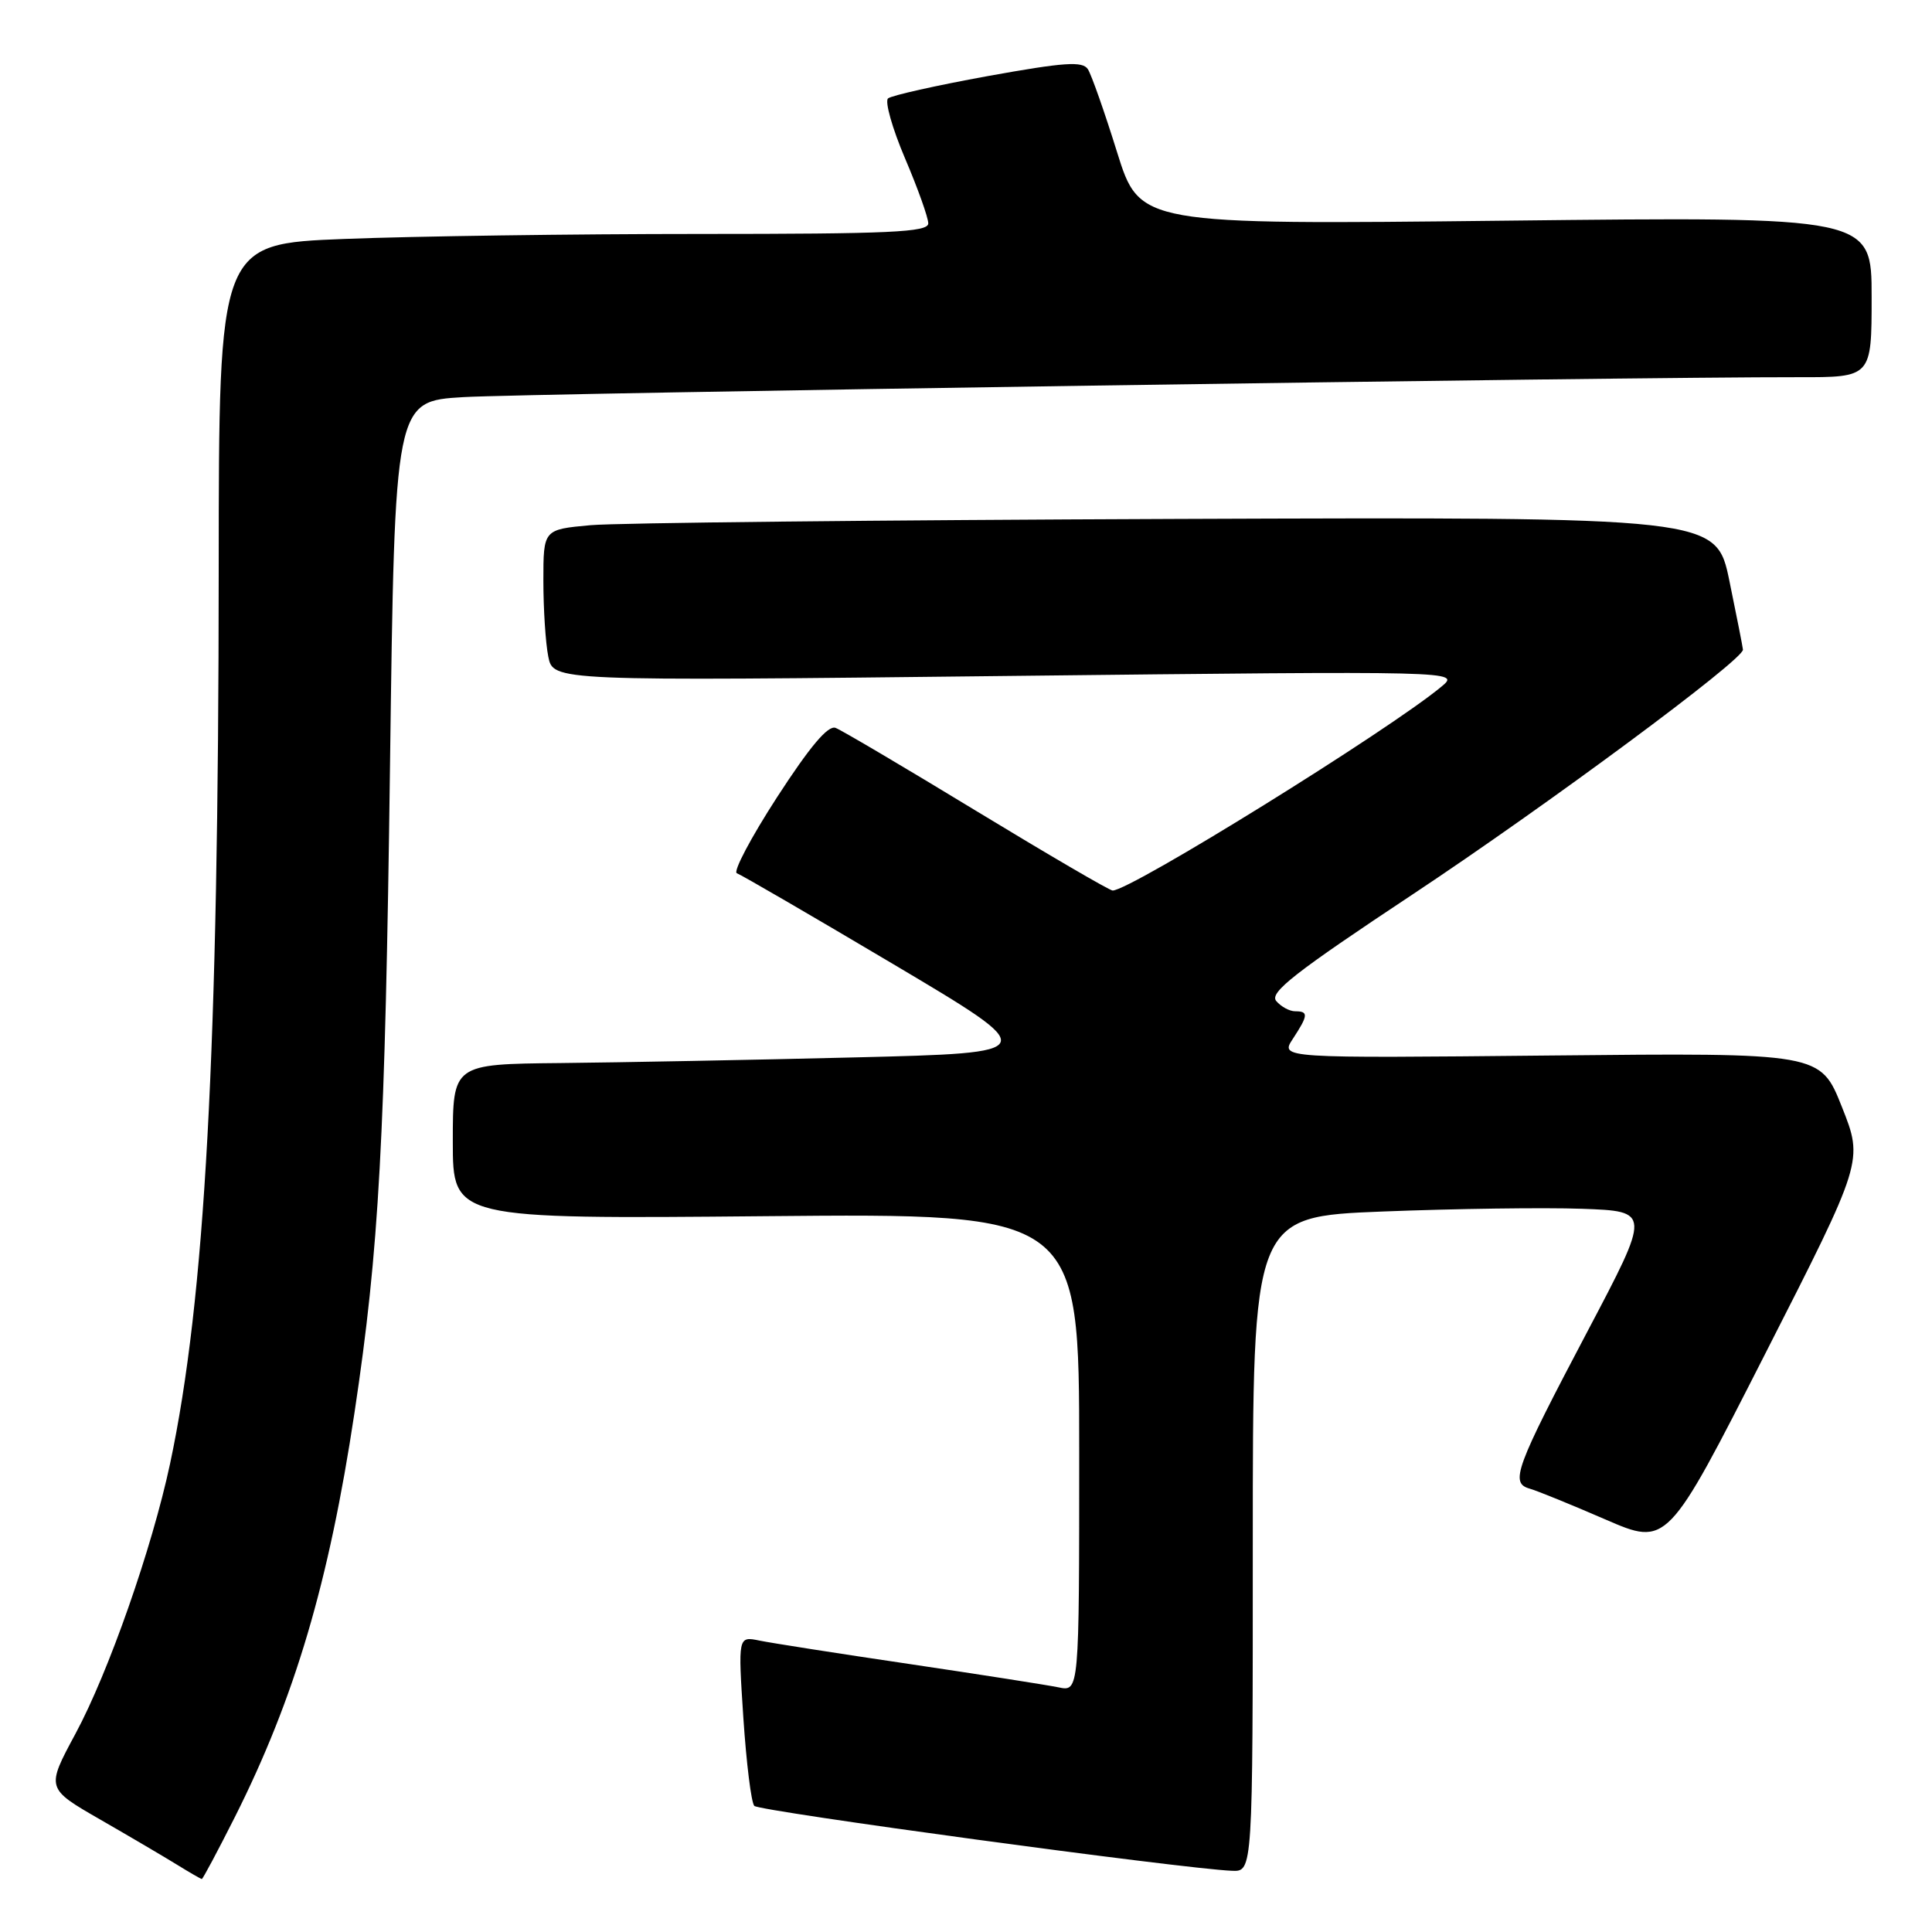 <?xml version="1.0" encoding="UTF-8" standalone="no"?>
<!DOCTYPE svg PUBLIC "-//W3C//DTD SVG 1.1//EN" "http://www.w3.org/Graphics/SVG/1.1/DTD/svg11.dtd" >
<svg xmlns="http://www.w3.org/2000/svg" xmlns:xlink="http://www.w3.org/1999/xlink" version="1.1" viewBox="0 0 256 256">
 <g >
 <path fill="currentColor"
d=" M 31.13 240.75 C 39.06 224.97 43.59 209.66 46.97 187.20 C 50.24 165.49 51.03 151.08 51.68 101.33 C 52.31 53.16 52.31 53.16 61.41 52.62 C 69.77 52.12 215.89 49.94 238.25 49.98 C 248.00 50.00 248.00 50.00 248.00 39.35 C 248.00 28.70 248.00 28.70 199.51 29.24 C 151.02 29.78 151.02 29.78 148.01 20.14 C 146.36 14.84 144.62 9.90 144.15 9.17 C 143.44 8.08 141.05 8.25 130.89 10.08 C 124.08 11.32 118.13 12.65 117.67 13.04 C 117.22 13.43 118.23 17.01 119.92 20.98 C 121.62 24.96 123.00 28.84 123.00 29.60 C 123.00 30.77 117.95 31.00 92.66 31.00 C 75.97 31.00 54.82 31.30 45.66 31.66 C 29.00 32.31 29.00 32.31 28.98 75.41 C 28.96 139.47 27.18 172.13 22.53 193.97 C 20.14 205.16 14.39 221.58 10.00 229.73 C 6.10 236.97 6.10 236.97 13.30 241.11 C 17.26 243.39 21.85 246.09 23.50 247.11 C 25.15 248.13 26.61 248.97 26.74 248.98 C 26.87 248.99 28.84 245.29 31.13 240.75 Z  M 166.00 204.61 C 166.00 161.21 166.00 161.21 183.25 160.53 C 192.74 160.16 204.60 159.99 209.62 160.17 C 218.74 160.50 218.74 160.50 210.35 176.41 C 200.76 194.60 200.06 196.50 202.68 197.25 C 203.68 197.53 208.19 199.37 212.71 201.33 C 220.92 204.89 220.92 204.89 233.91 179.36 C 246.91 153.84 246.91 153.84 244.06 146.67 C 241.21 139.50 241.21 139.50 205.42 139.86 C 169.62 140.22 169.62 140.22 171.31 137.65 C 173.36 134.52 173.40 134.00 171.62 134.00 C 170.86 134.00 169.73 133.38 169.10 132.63 C 168.18 131.51 171.62 128.83 187.14 118.54 C 204.99 106.70 231.06 87.39 230.95 86.08 C 230.93 85.76 230.12 81.67 229.16 77.00 C 227.41 68.50 227.41 68.50 155.95 68.76 C 116.65 68.91 81.69 69.28 78.25 69.59 C 72.00 70.16 72.00 70.16 72.00 76.95 C 72.00 80.69 72.29 85.21 72.65 87.00 C 73.30 90.25 73.30 90.25 133.40 89.57 C 193.50 88.90 193.50 88.90 191.00 90.98 C 184.06 96.76 149.81 118.00 147.43 118.00 C 147.03 118.00 138.93 113.27 129.43 107.50 C 119.93 101.72 111.51 96.75 110.72 96.45 C 109.72 96.06 107.32 98.92 102.96 105.64 C 99.49 111.00 97.10 115.53 97.64 115.71 C 98.19 115.90 107.52 121.32 118.39 127.77 C 138.15 139.50 138.15 139.50 113.32 140.11 C 99.67 140.45 82.09 140.78 74.25 140.86 C 60.00 141.00 60.00 141.00 60.00 151.26 C 60.00 161.53 60.00 161.53 101.50 161.15 C 143.00 160.77 143.00 160.77 143.00 192.47 C 143.00 224.16 143.00 224.16 140.25 223.58 C 138.74 223.27 129.85 221.88 120.50 220.49 C 111.15 219.11 102.22 217.71 100.65 217.39 C 97.79 216.80 97.79 216.80 98.50 227.65 C 98.90 233.62 99.54 238.85 99.95 239.29 C 100.61 240.00 156.69 247.62 163.25 247.89 C 166.00 248.00 166.00 248.00 166.00 204.61 Z "/>
</g>
</svg>